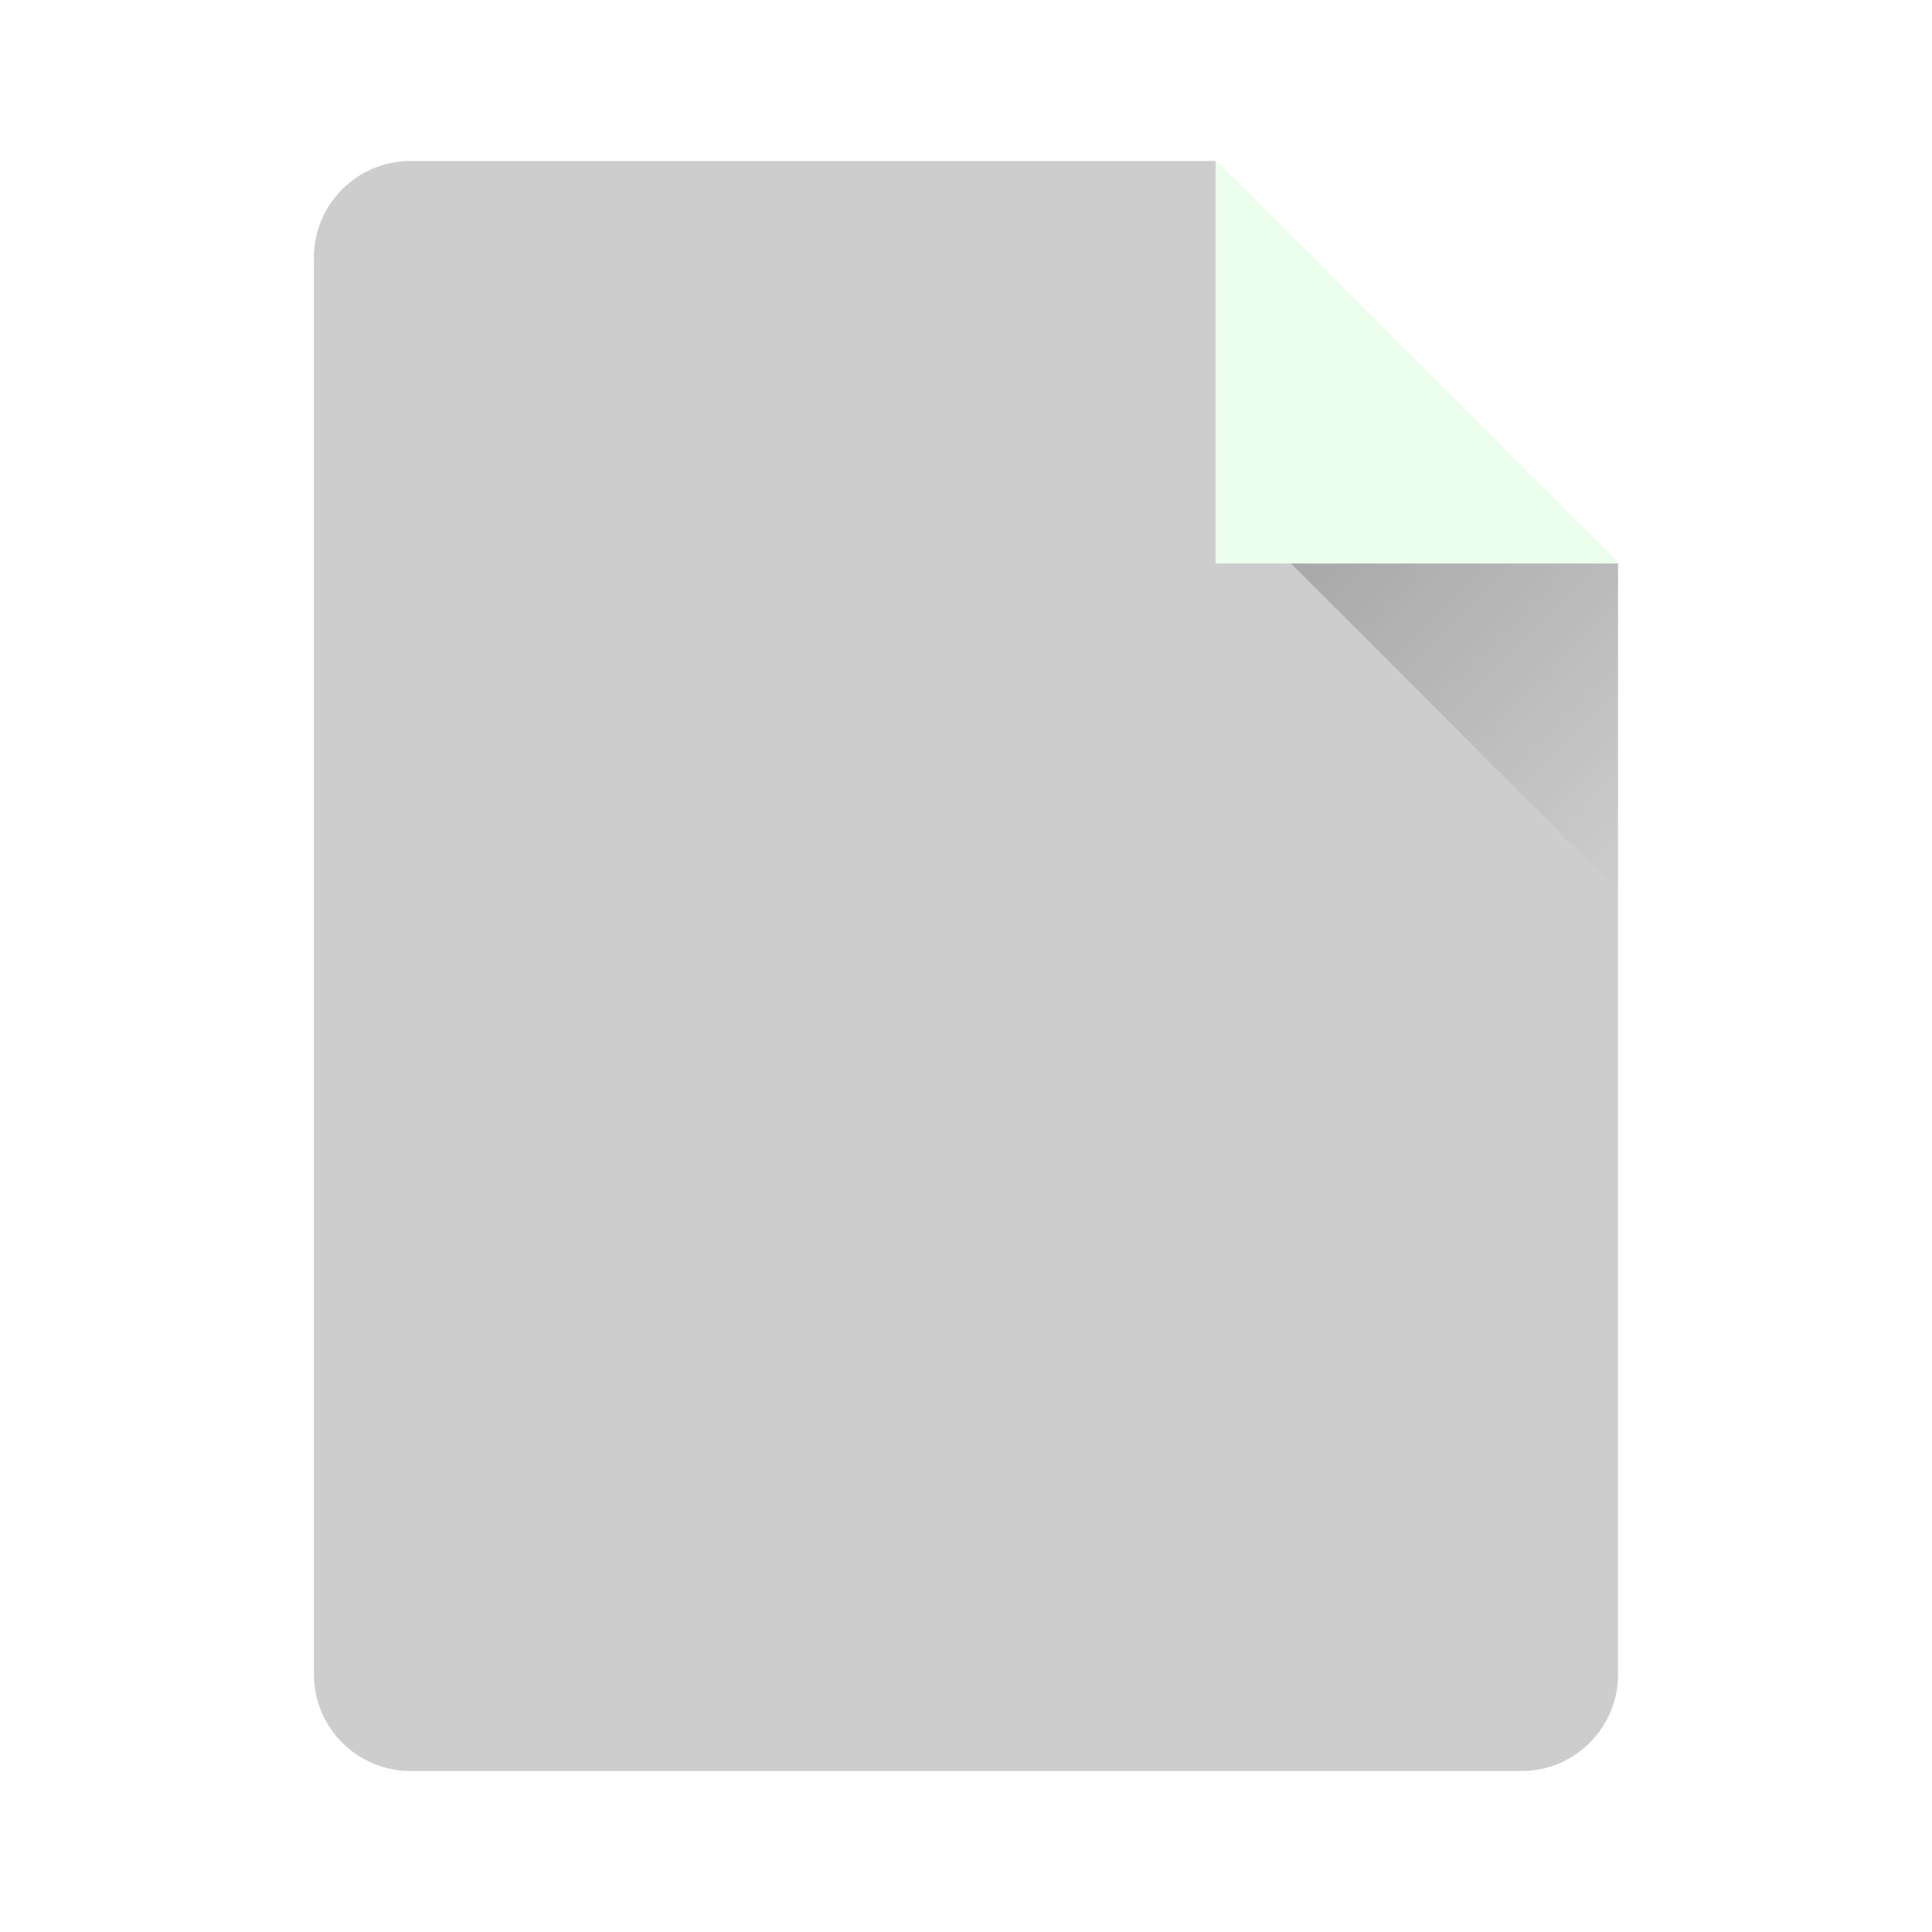 <svg width="40" height="40" viewBox="0 0 40 40" fill="none" xmlns="http://www.w3.org/2000/svg">
<g filter="url(#filter0_ii_1323_19375)">
<path fill-rule="evenodd" clip-rule="evenodd" d="M8.5 3.333C7.395 3.333 6.5 4.229 6.5 5.333V34.667C6.5 35.771 7.395 36.667 8.5 36.667H31.5C32.605 36.667 33.5 35.771 33.5 34.667V11.667L25.167 3.333H8.5Z" fill="#CDCDCD"/>
</g>
<path d="M32.718 10.885H25.947L33.499 18.438V11.667L32.718 10.885Z" fill="url(#paint0_linear_1323_19375)"/>
<path d="M25.167 11.667L33.5 11.667L25.167 3.333L25.167 11.667Z" fill="#EBFFEC"/>
<defs>
<filter id="filter0_ii_1323_19375" x="6.5" y="2.333" width="27" height="35.333" filterUnits="userSpaceOnUse" color-interpolation-filters="sRGB">
<feFlood flood-opacity="0" result="BackgroundImageFix"/>
<feBlend mode="normal" in="SourceGraphic" in2="BackgroundImageFix" result="shape"/>
<feColorMatrix in="SourceAlpha" type="matrix" values="0 0 0 0 0 0 0 0 0 0 0 0 0 0 0 0 0 0 127 0" result="hardAlpha"/>
<feOffset dy="-2"/>
<feGaussianBlur stdDeviation="0.5"/>
<feComposite in2="hardAlpha" operator="arithmetic" k2="-1" k3="1"/>
<feColorMatrix type="matrix" values="0 0 0 0 0 0 0 0 0 0 0 0 0 0 0 0 0 0 0.3 0"/>
<feBlend mode="normal" in2="shape" result="effect1_innerShadow_1323_19375"/>
<feColorMatrix in="SourceAlpha" type="matrix" values="0 0 0 0 0 0 0 0 0 0 0 0 0 0 0 0 0 0 127 0" result="hardAlpha"/>
<feOffset dy="2"/>
<feGaussianBlur stdDeviation="0.5"/>
<feComposite in2="hardAlpha" operator="arithmetic" k2="-1" k3="1"/>
<feColorMatrix type="matrix" values="0 0 0 0 1 0 0 0 0 1 0 0 0 0 1 0 0 0 0.3 0"/>
<feBlend mode="normal" in2="effect1_innerShadow_1323_19375" result="effect2_innerShadow_1323_19375"/>
</filter>
<linearGradient id="paint0_linear_1323_19375" x1="27.64" y1="9.193" x2="35.192" y2="16.745" gradientUnits="userSpaceOnUse">
<stop stop-opacity="0.2"/>
<stop offset="1" stop-opacity="0"/>
</linearGradient>
</defs>
</svg>
